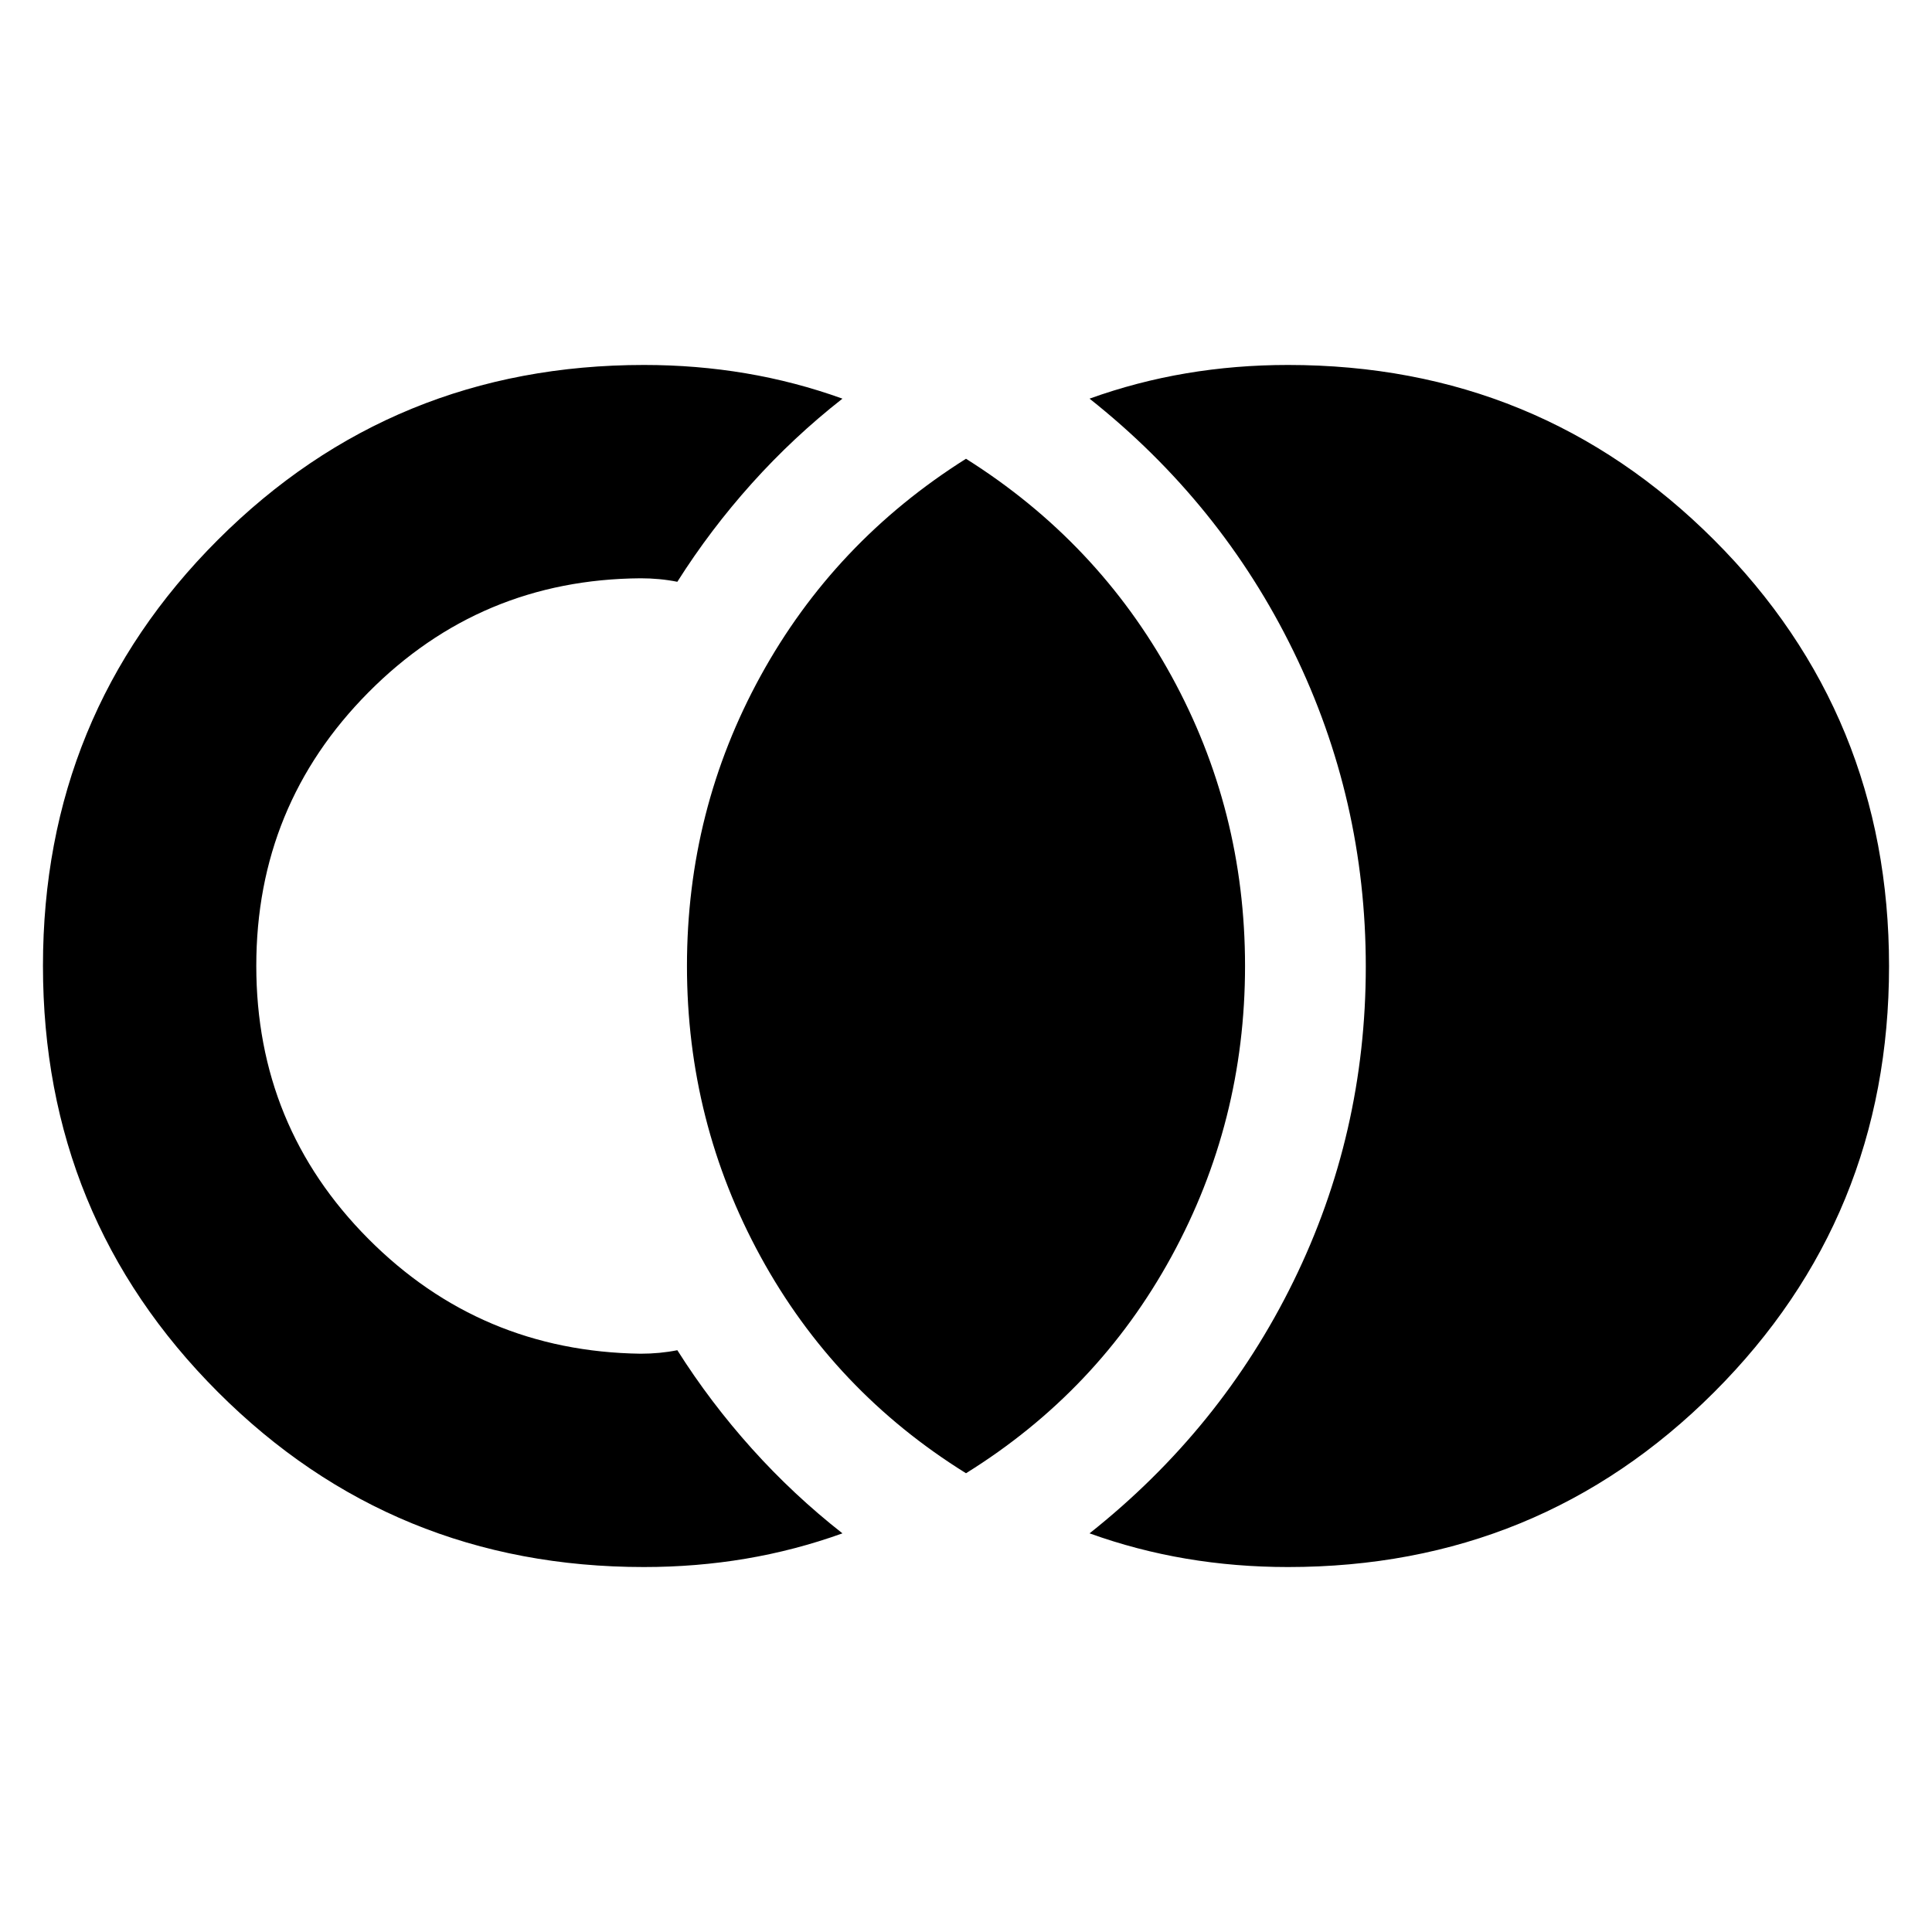 <svg xmlns="http://www.w3.org/2000/svg" height="24" viewBox="0 -960 960 960" width="24"><path d="M640-181.347q-26.022 0-50.598-4.152t-48.011-12.587q65.349-51.826 101.305-125.196 35.957-73.37 35.957-156.435 0-83.066-35.957-156.718-35.956-73.653-101.305-125.479 23.435-8.435 48.011-12.587 24.576-4.152 50.598-4.152 124.794 0 211.724 86.954 86.929 86.954 86.929 211.783t-86.929 211.699q-86.93 86.87-211.724 86.87Zm-320 0q-124.794 0-211.724-86.954-86.93-86.954-86.93-211.783t86.93-211.699q86.93-86.87 211.724-86.87 26.022 0 50.598 4.152t48.011 12.587q-24.349 19.087-45.001 42.087-20.653 23.001-37.044 48.914-4.348-.869-8.913-1.304-4.564-.435-9.347-.435-79.608.565-135.282 56.729-55.674 56.163-55.674 135.847 0 79.685 55.674 135.641 55.674 55.956 135.282 57.087 4.783 0 9.347-.435 4.565-.435 8.913-1.304 16.391 25.913 37.044 48.914 20.652 23 45.001 42.087-23.435 8.435-48.011 12.587-24.576 4.152-50.598 4.152Zm160-46.608q-65.479-40.696-102.066-107.631T341.347-480q0-77.479 36.587-144.131Q414.521-690.784 480-732.045q65.479 41.261 102.066 107.914Q618.653-557.479 618.653-480t-36.587 144.414Q545.479-268.651 480-227.955Z"/></svg>